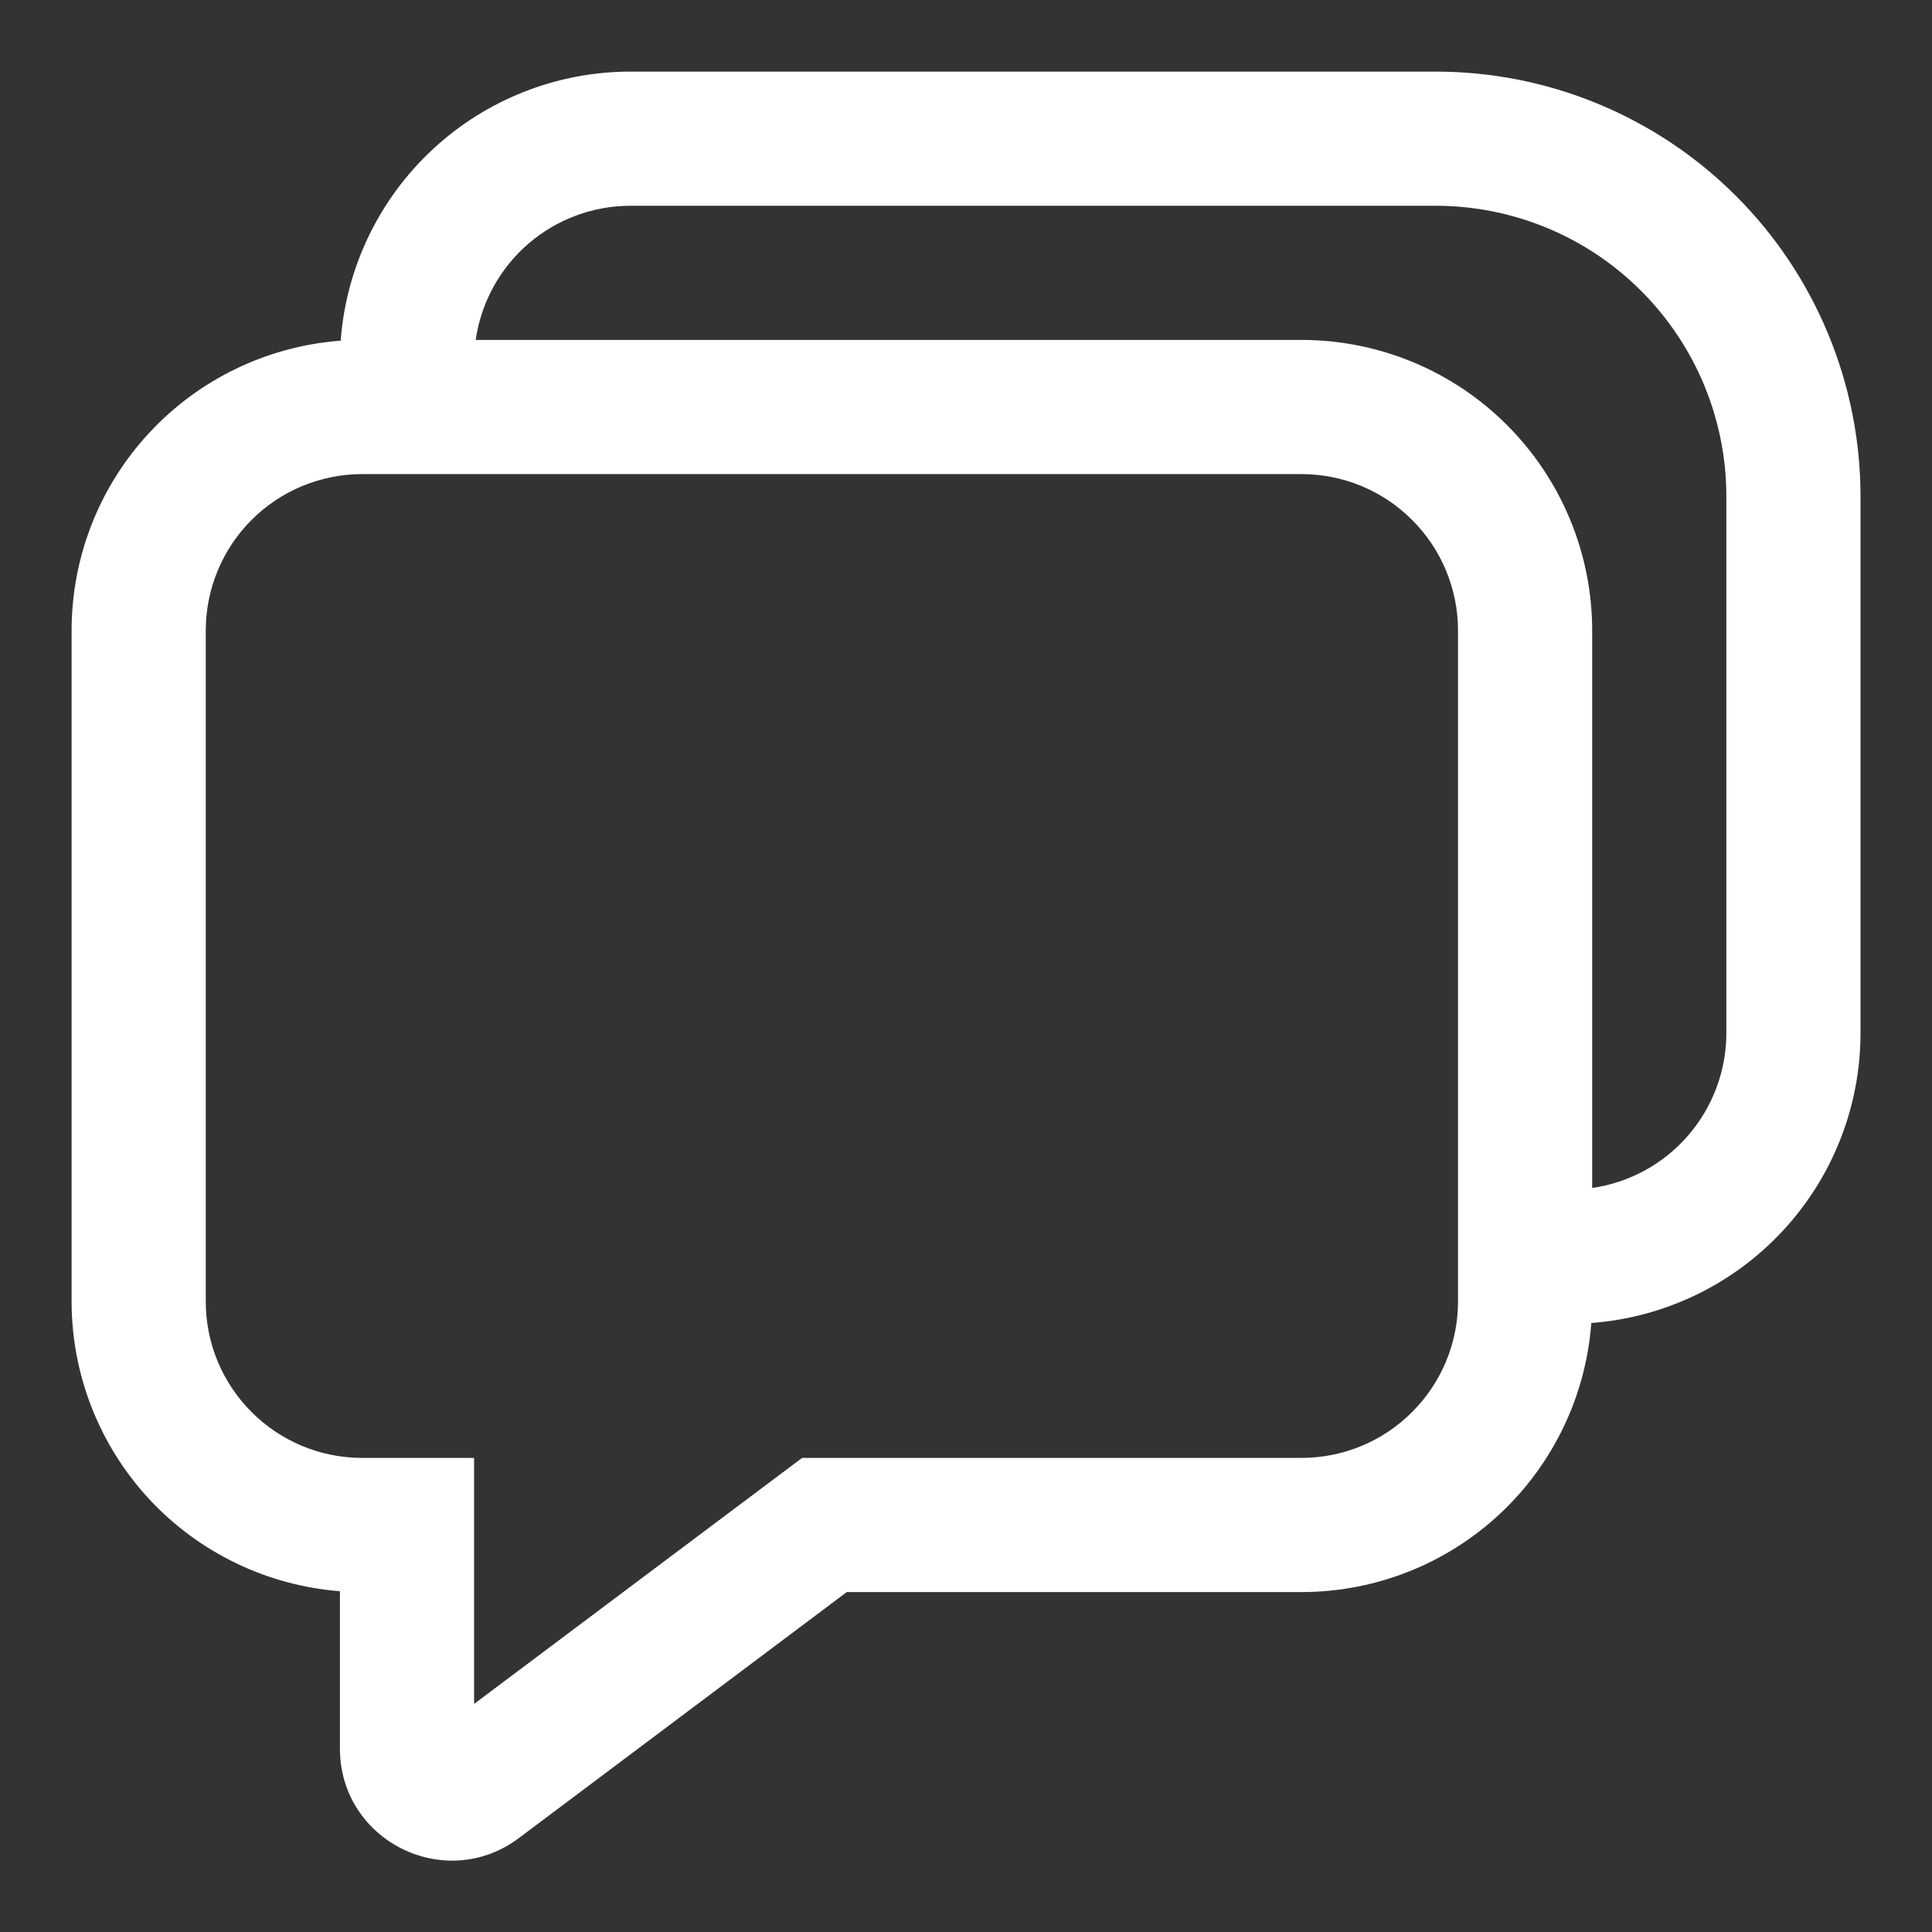 <svg width="18" height="18" viewBox="0 0 18 18" fill="none" xmlns="http://www.w3.org/2000/svg">
<rect x="0" y="0" width="18" height="18" fill="#333333" stroke="none"/>
<path d="M3.174 3.174C3.225 2.492 3.532 1.855 4.033 1.39C4.534 0.925 5.192 0.667 5.875 0.667H13.375C13.895 0.667 14.41 0.769 14.89 0.968C15.37 1.167 15.807 1.458 16.174 1.826C16.542 2.193 16.833 2.63 17.032 3.11C17.231 3.59 17.334 4.105 17.334 4.625V9.625C17.334 10.308 17.075 10.967 16.61 11.467C16.145 11.968 15.508 12.275 14.826 12.326C14.775 13.007 14.469 13.645 13.968 14.11C13.467 14.575 12.809 14.833 12.125 14.833H7.889L4.834 17.125C4.147 17.64 3.167 17.15 3.167 16.291V14.825C2.487 14.772 1.852 14.465 1.388 13.965C0.925 13.464 0.667 12.807 0.667 12.125V5.875C0.667 5.191 0.925 4.533 1.391 4.032C1.856 3.531 2.493 3.225 3.174 3.174V3.174ZM4.432 3.167H12.125C12.844 3.167 13.533 3.452 14.04 3.96C14.548 4.468 14.834 5.157 14.834 5.875V11.068C15.181 11.018 15.498 10.845 15.728 10.579C15.957 10.314 16.084 9.976 16.084 9.625V4.625C16.084 3.907 15.798 3.218 15.29 2.71C14.783 2.202 14.094 1.917 13.375 1.917H5.875C5.525 1.917 5.186 2.043 4.921 2.272C4.656 2.502 4.482 2.819 4.432 3.167ZM3.375 13.583H4.417V15.875L7.473 13.583H12.125C12.512 13.583 12.883 13.43 13.156 13.156C13.43 12.883 13.584 12.512 13.584 12.125V5.875C13.584 5.488 13.43 5.117 13.156 4.844C12.883 4.57 12.512 4.417 12.125 4.417H3.375C2.989 4.417 2.618 4.57 2.344 4.844C2.071 5.117 1.917 5.488 1.917 5.875V12.125C1.917 12.93 2.57 13.583 3.375 13.583Z" fill="white"/>
</svg>
